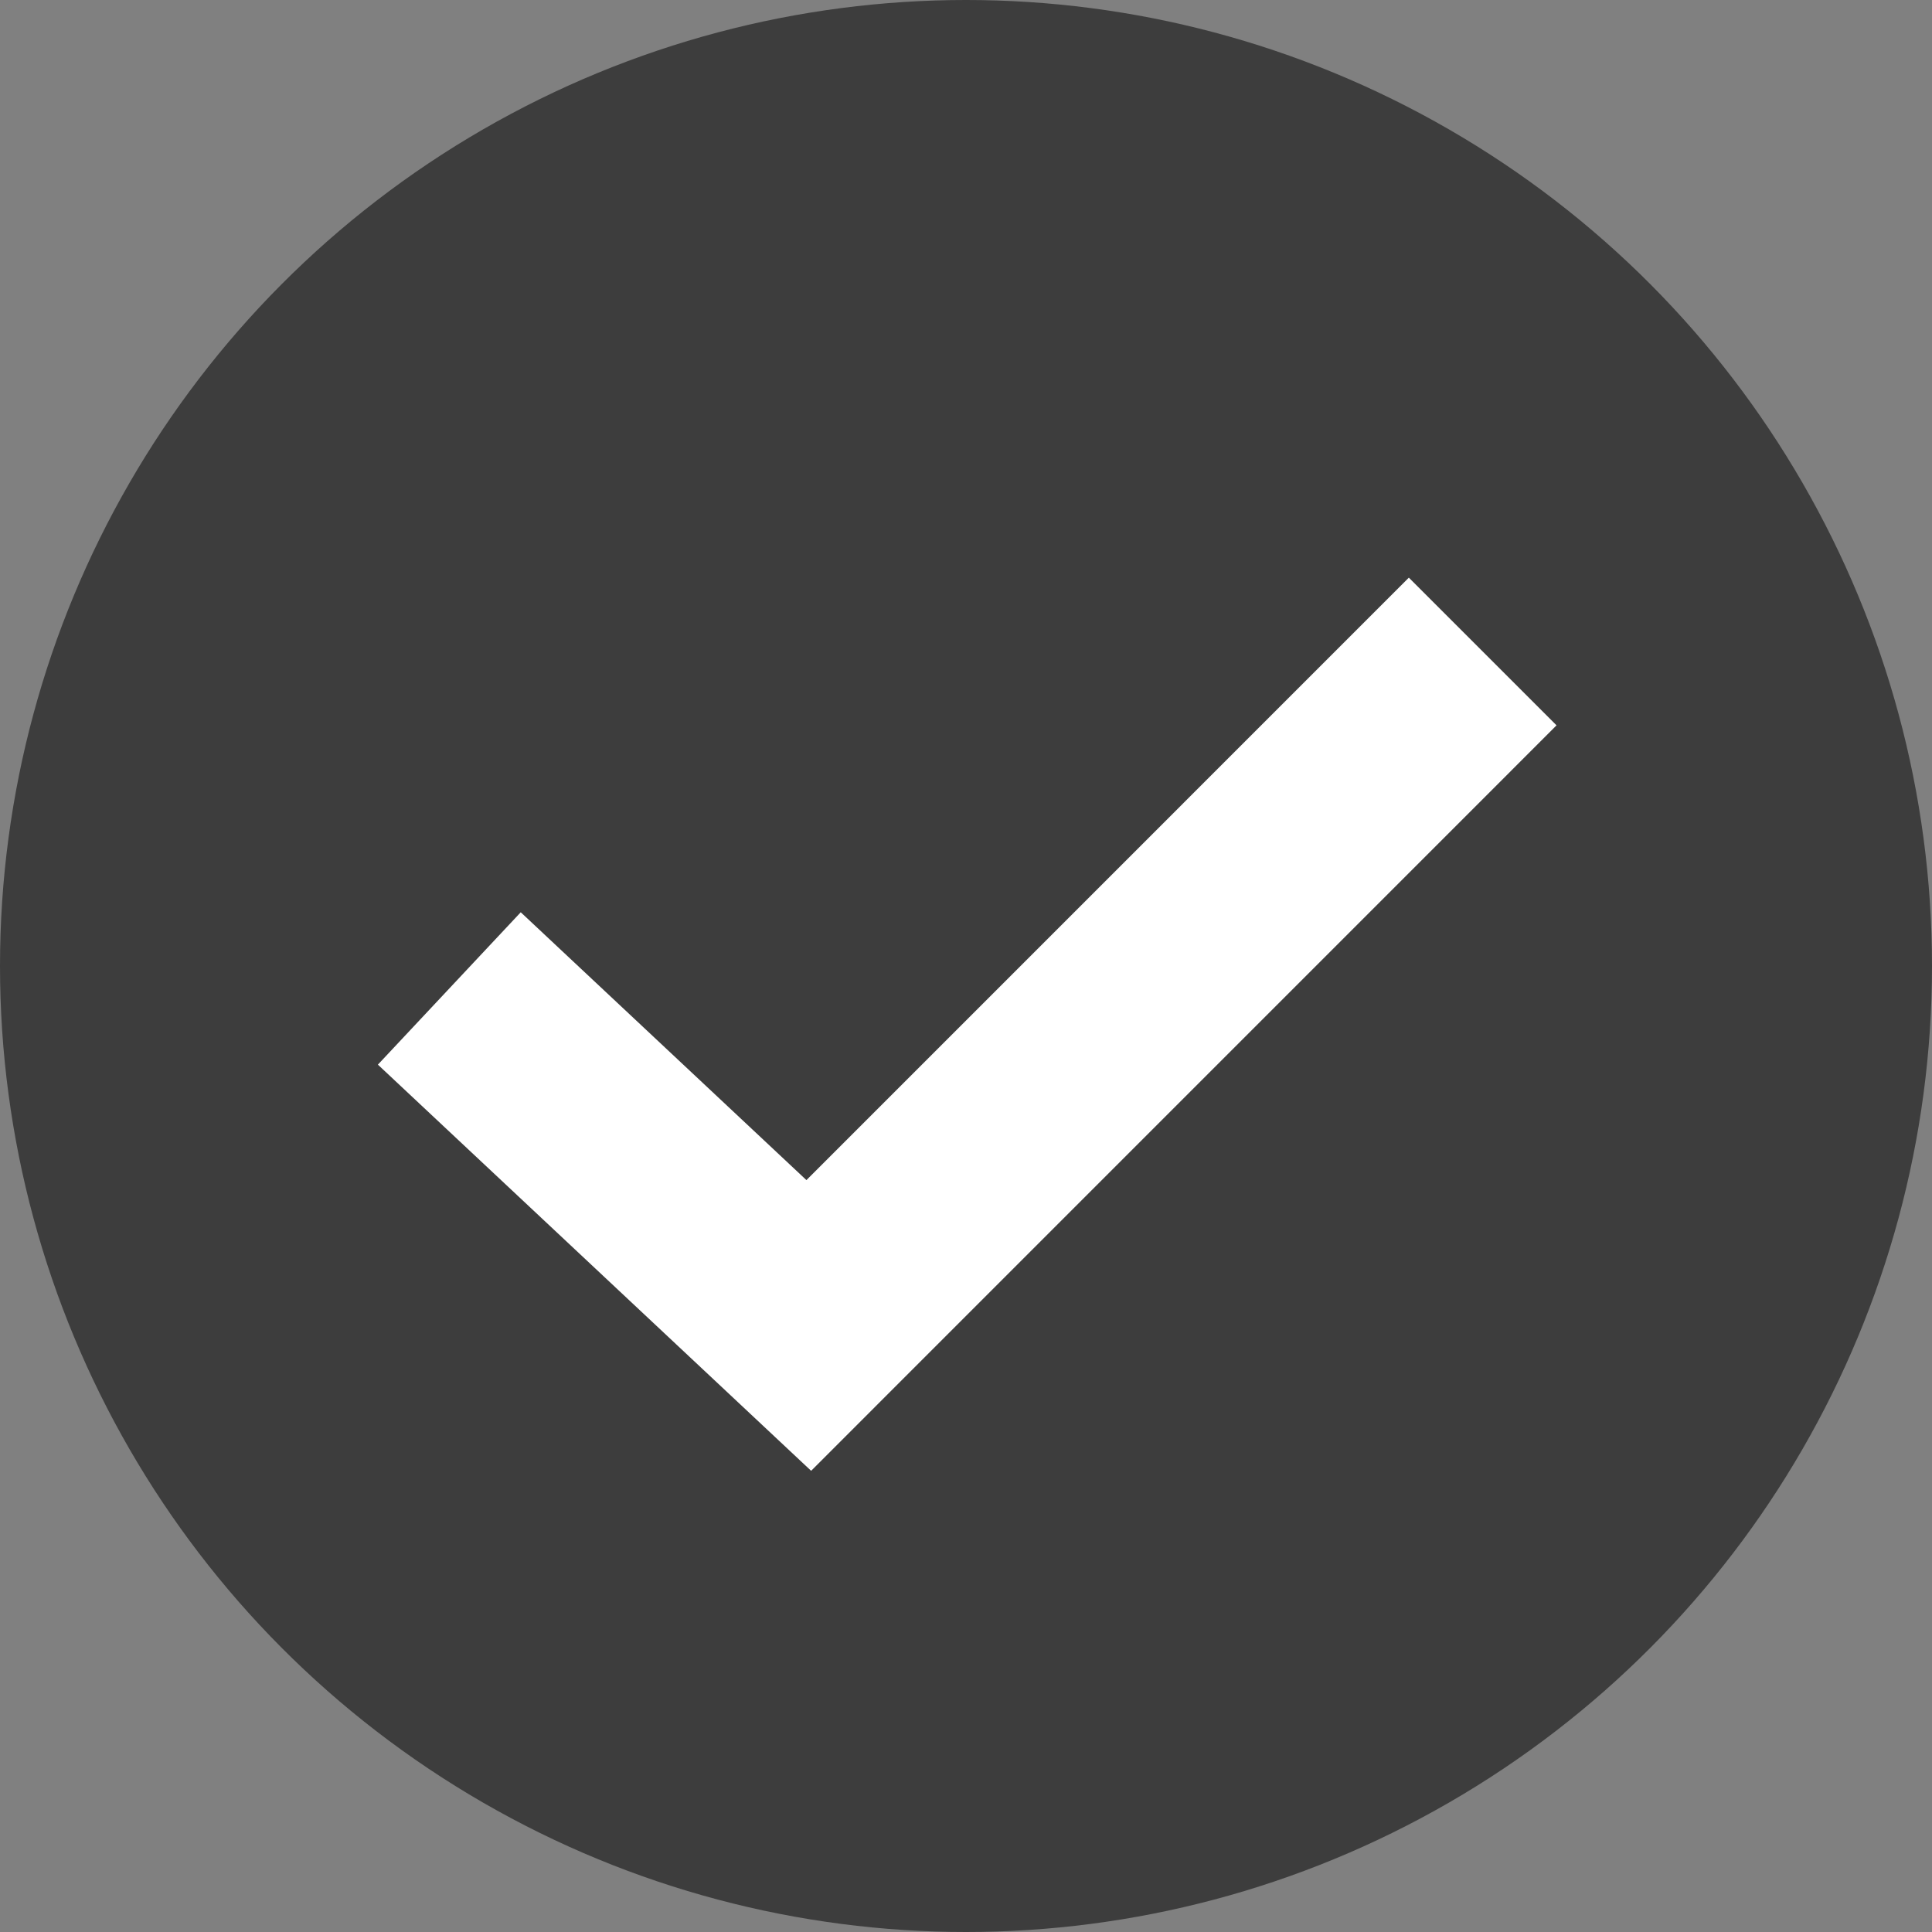 <svg width="37" height="37" viewBox="0 0 37 37" fill="none" xmlns="http://www.w3.org/2000/svg">
<rect x="0" y="0" width="37" height="37" fill="#808080" stroke="none"/>
<circle cx="18.5" cy="18.5" r="18.5" fill="#3D3D3D"/>
<path d="M8.605 18.93L15.489 25.384L28.395 12.477" stroke="white" stroke-width="4"/>
</svg>
